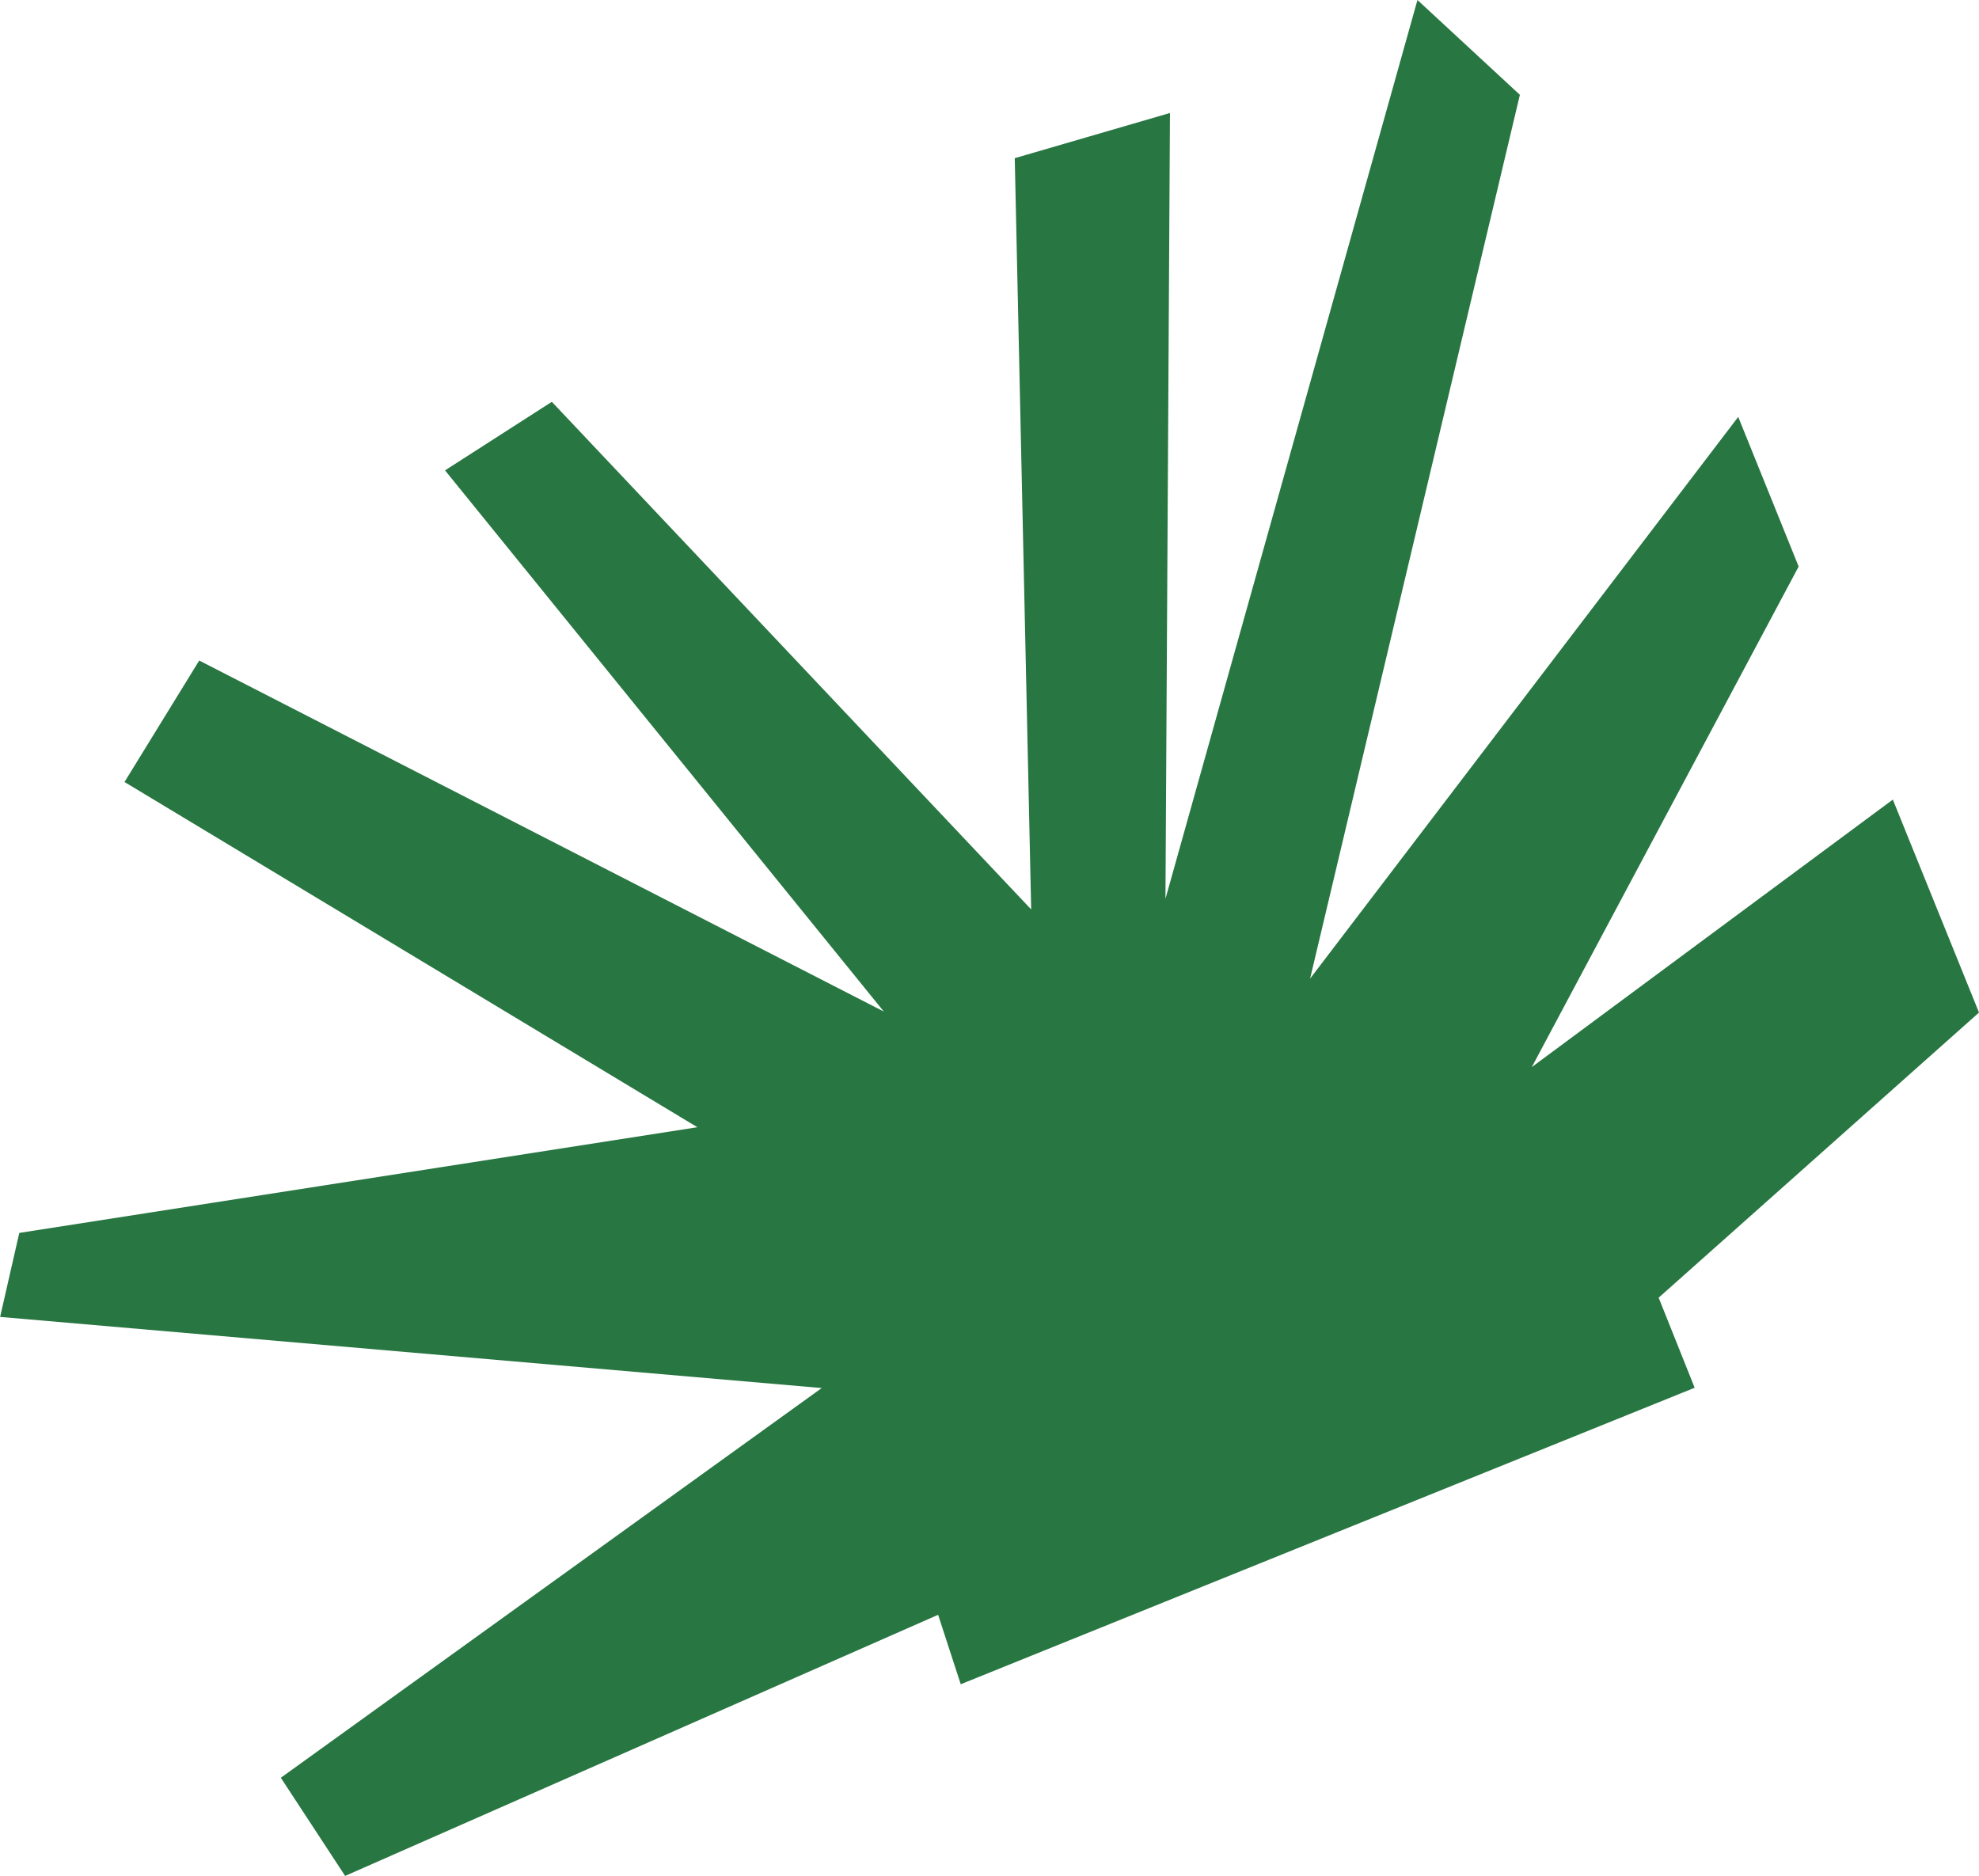 <svg xmlns="http://www.w3.org/2000/svg" width="33.854" height="32.091" viewBox="0 0 33.854 32.091">
  <g id="pv_capituloa" transform="translate(0 32.091)">
    <g id="Grupo_1612" data-name="Grupo 1612" transform="translate(24.248 -32.091)">
      <path id="Caminho_1557" data-name="Caminho 1557" d="M0,0-4.311,15.376l.077-13.443-2.655.773.281,12.852-8.2-8.684-1.827,1.173,7.506,9.258L-20.84,11.3l-1.278,2.078,9.8,5.906-11.6,1.808-.328,1.437,14.055,1.217-9.253,6.667,1.1,1.679L-8.2,27.625l.387,1.188L4.742,23.741,4.126,22.2l5.48-4.878L8.132,13.679,1.956,18.255,6.521,9.692,5.487,7.132l-7.324,9.61L1.752,1.622Z" fill="#287642"/>
    </g>
  </g>
</svg>
